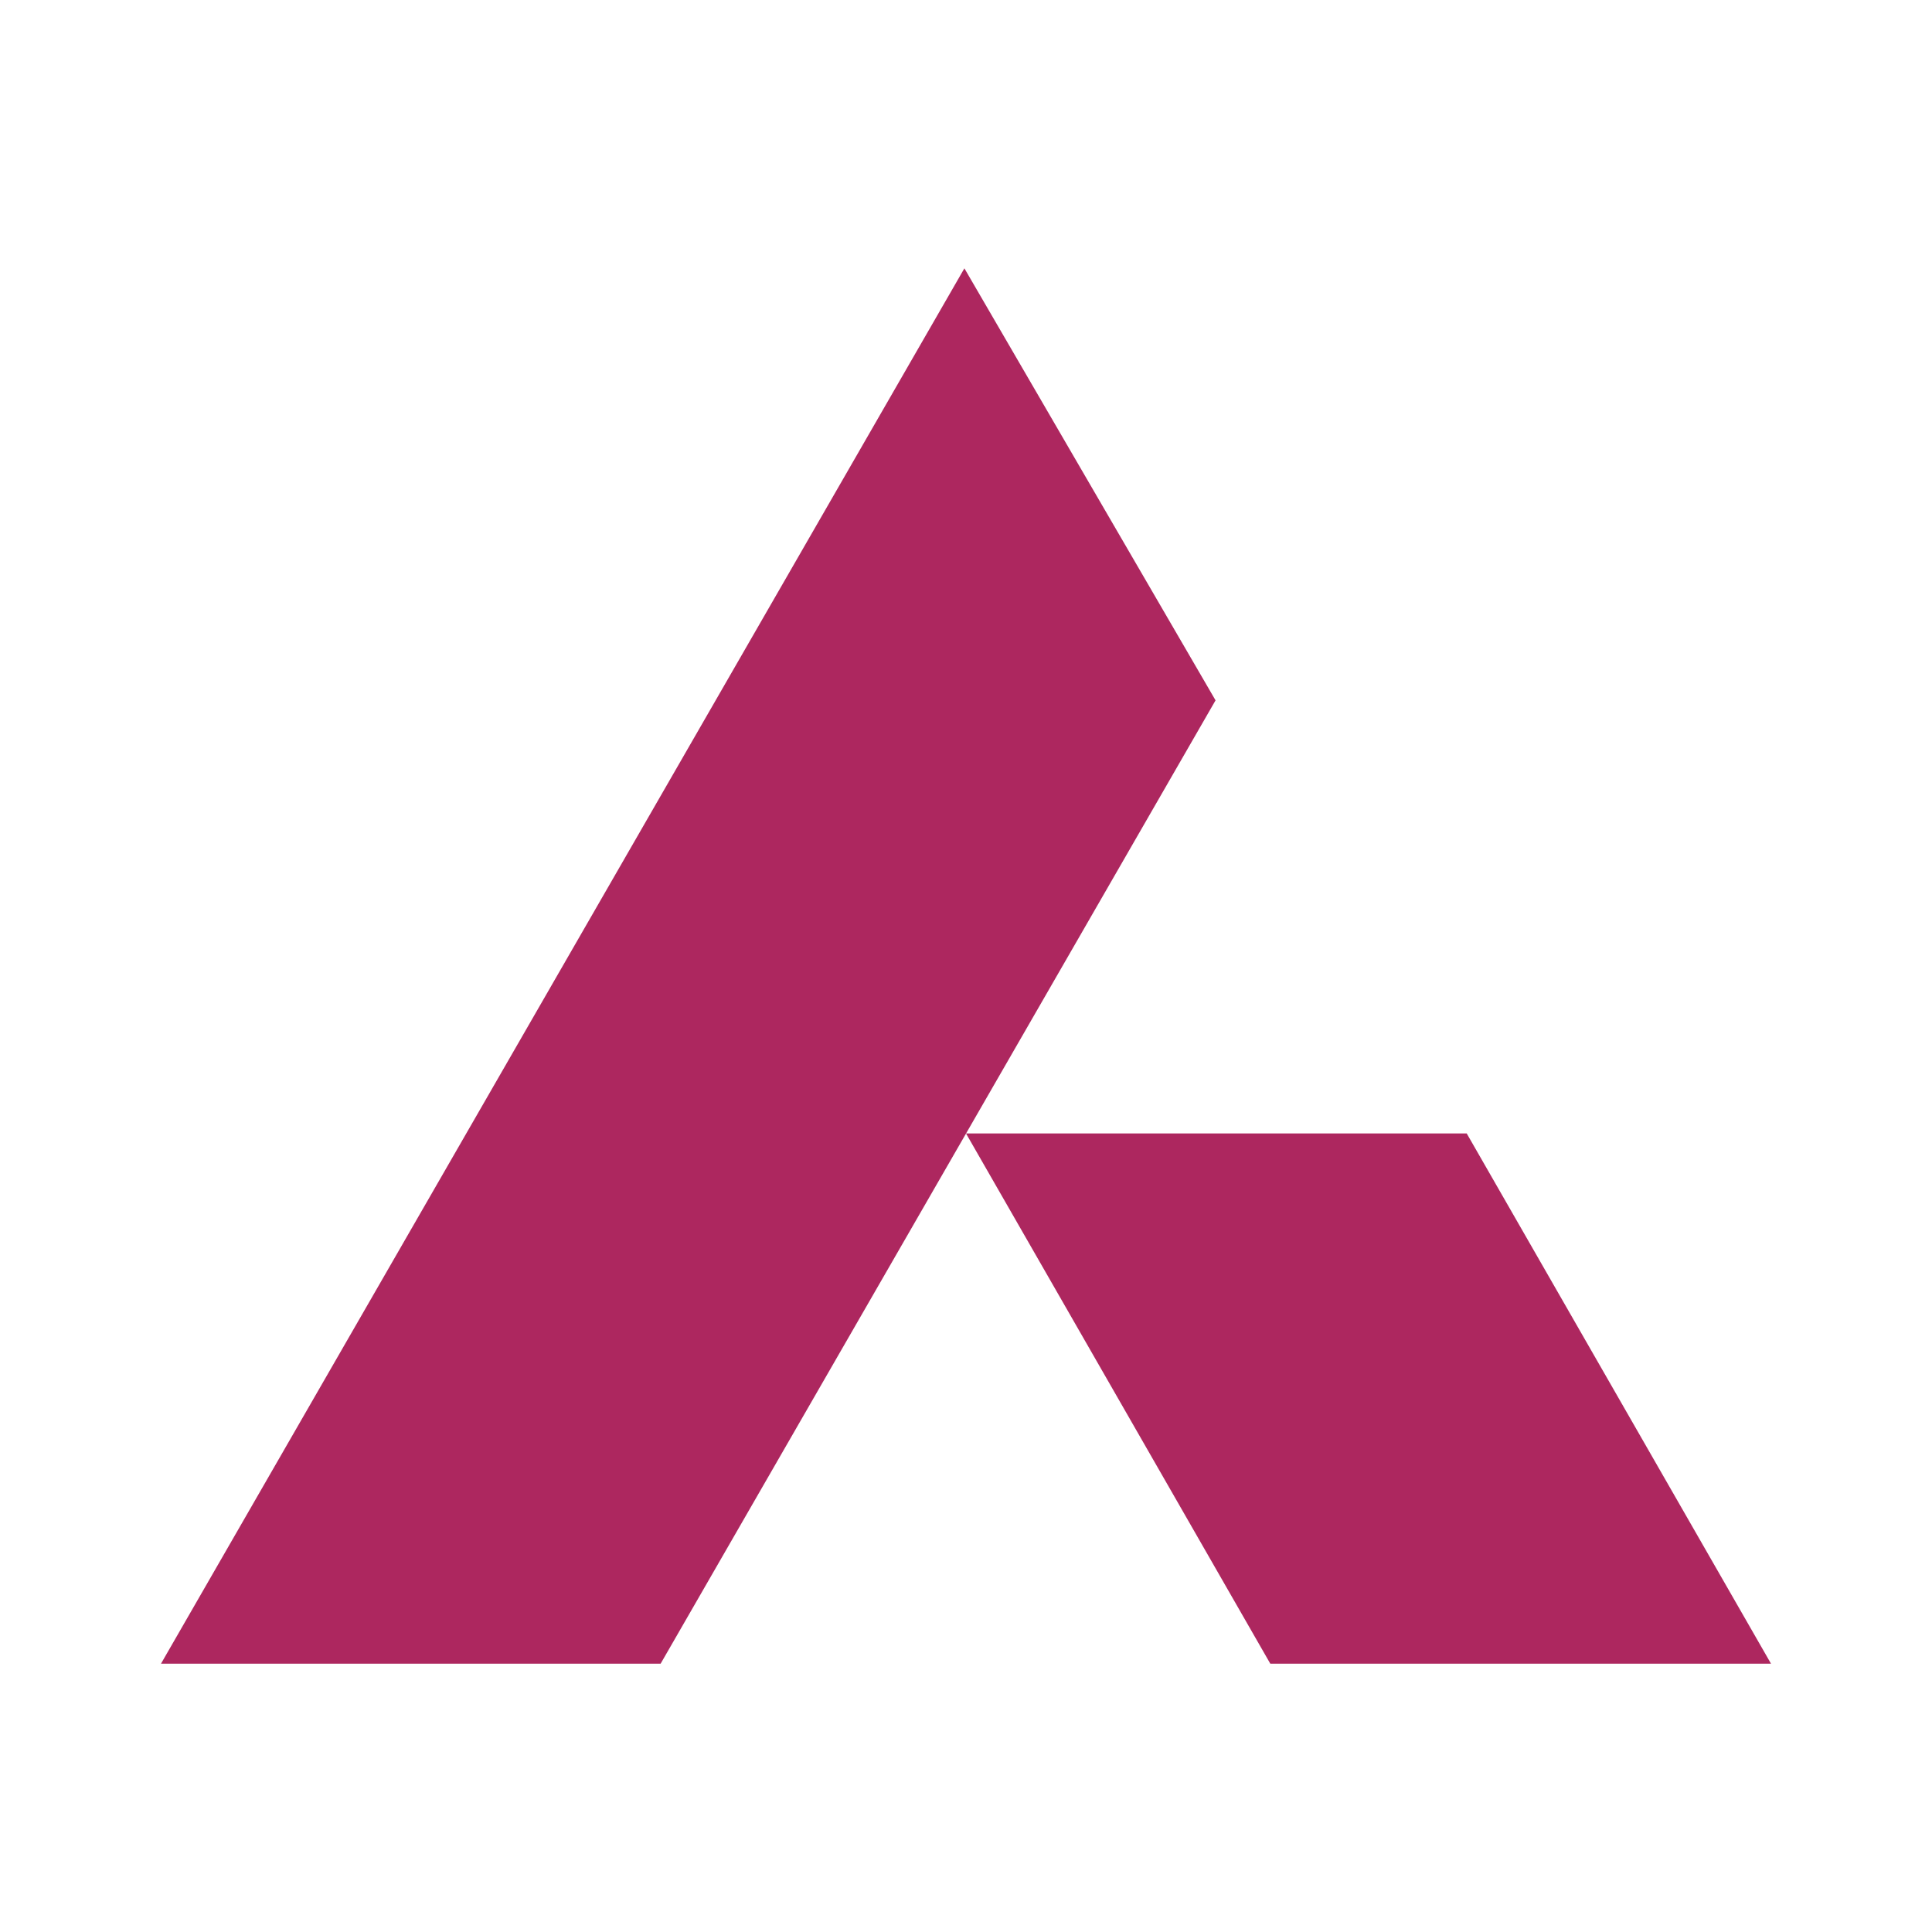 <?xml version="1.0" encoding="UTF-8"?>
<svg id="Layer_1" data-name="Layer 1" xmlns="http://www.w3.org/2000/svg" viewBox="0 0 36 36">
  <defs>
    <style>
      .cls-1 {
        fill: #ad275f;
      }
    </style>
  </defs>
  <g id="g878">
    <path id="path880" class="cls-1" d="M33,31h-9.33l-5.67-9.88h9.33l5.67,9.88Z"/>
  </g>
  <g id="g882">
    <path id="path884" class="cls-1" d="M17.97,5l4.68,8.05L12.31,31H3L17.97,5Z"/>
  </g>
</svg>